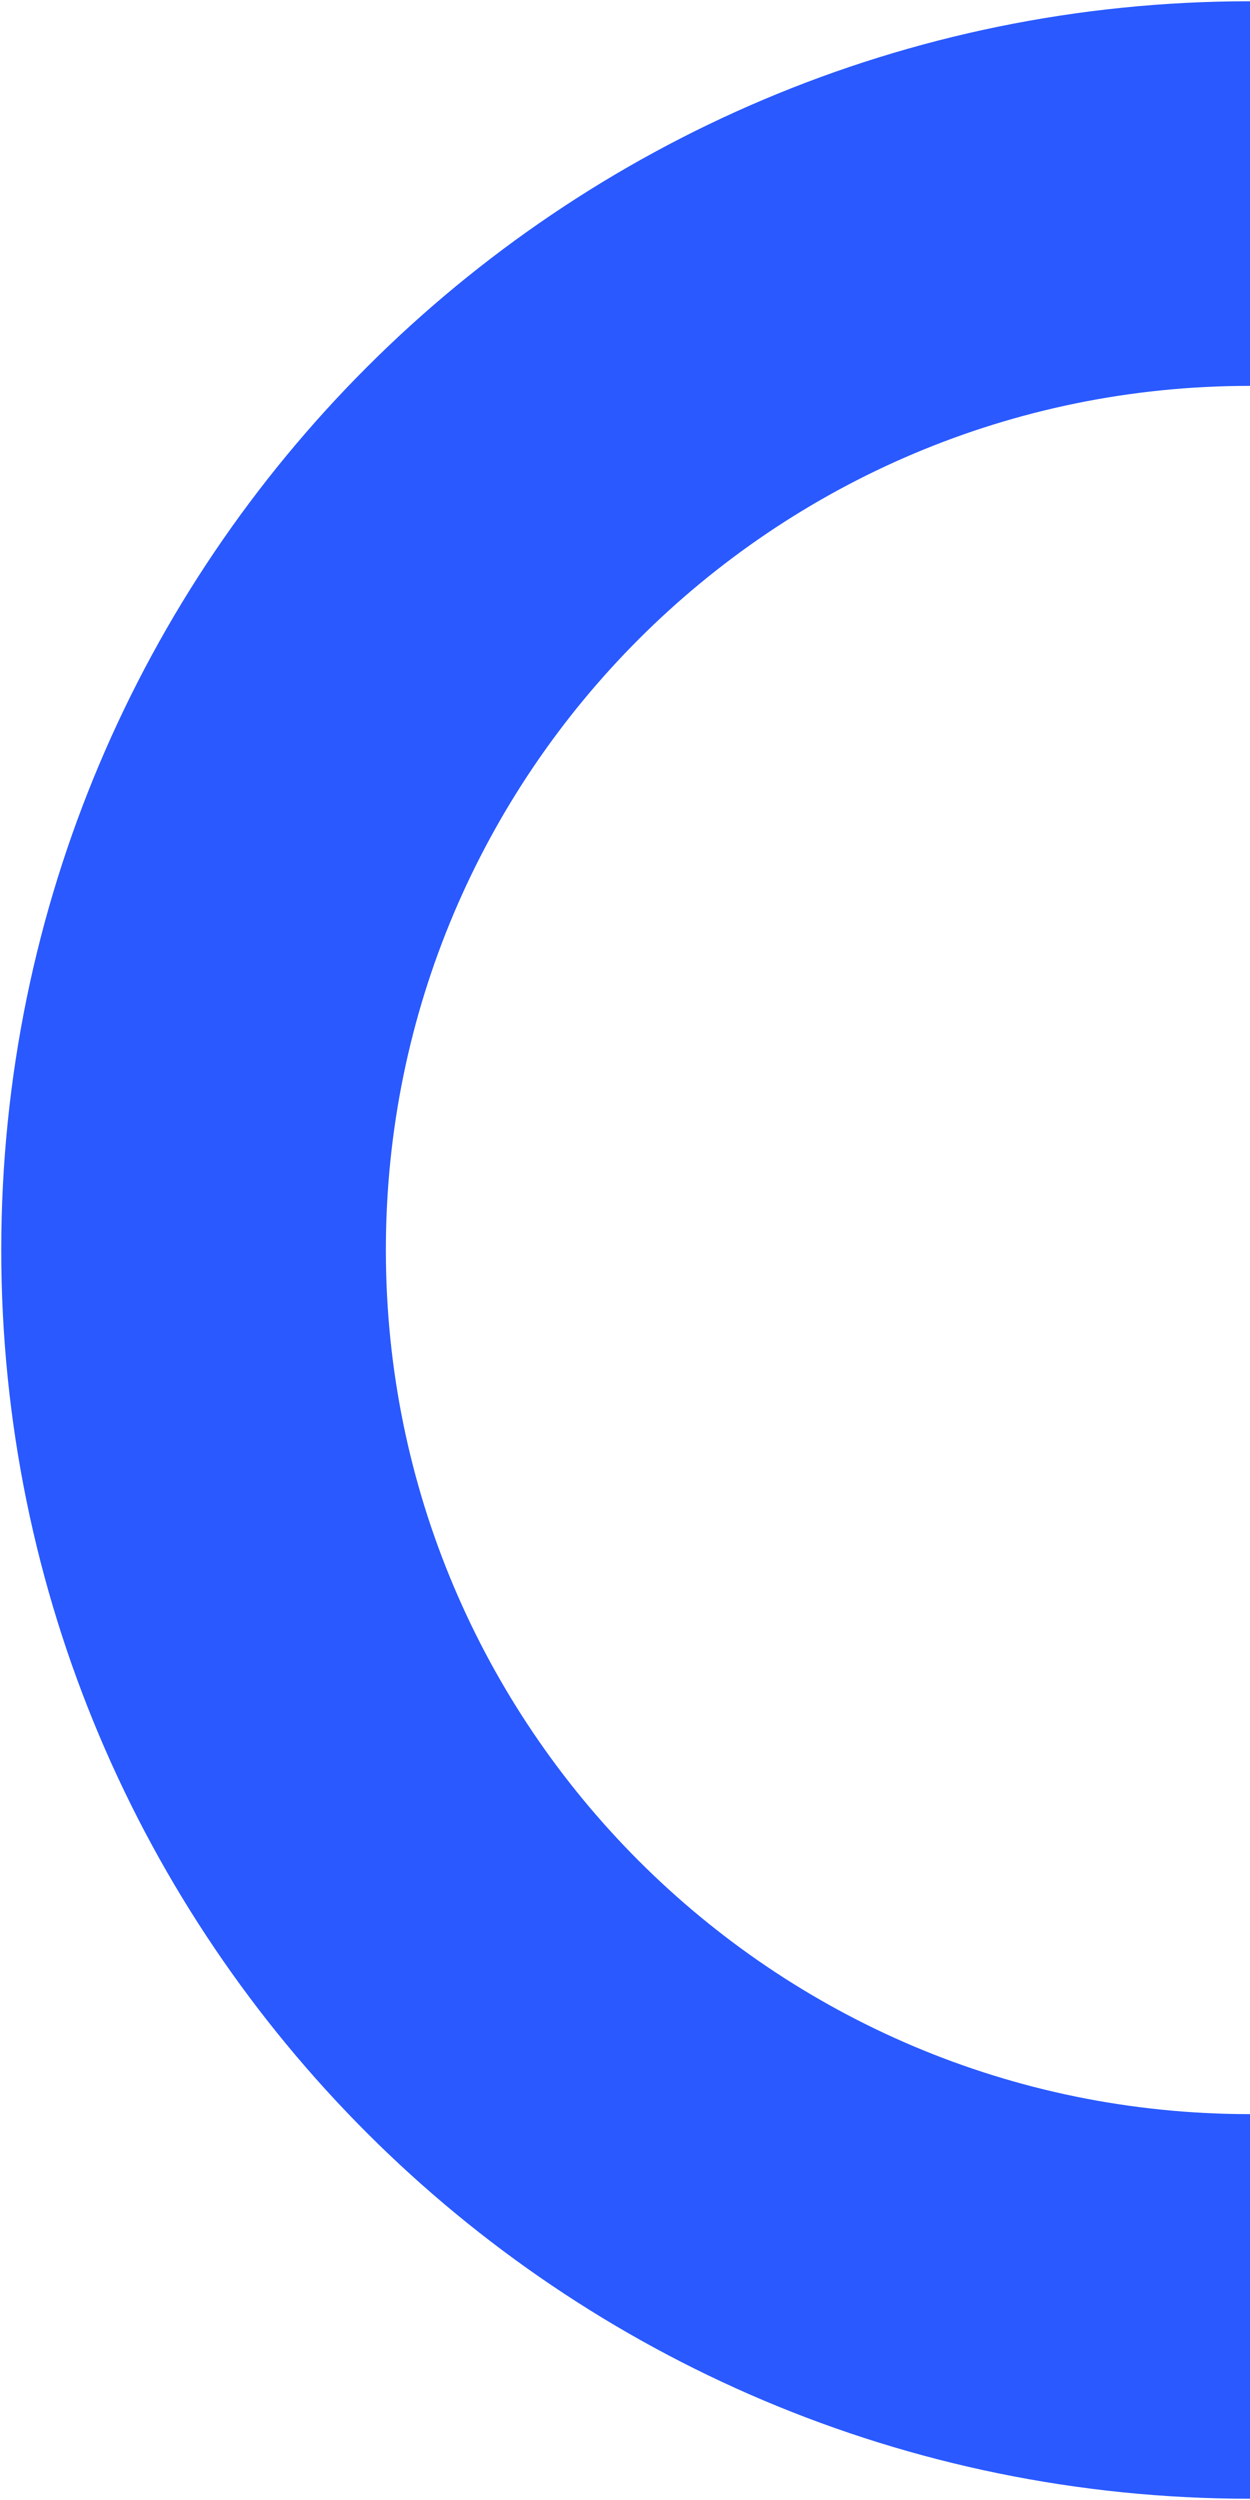 <svg width="39" height="78" viewBox="0 0 39 78" fill="none" xmlns="http://www.w3.org/2000/svg">
<path d="M39 71.961C20.796 71.961 6.039 57.204 6.039 39C6.039 20.796 20.796 6.039 39 6.039" stroke="#2959FF" stroke-width="12"/>
</svg>
